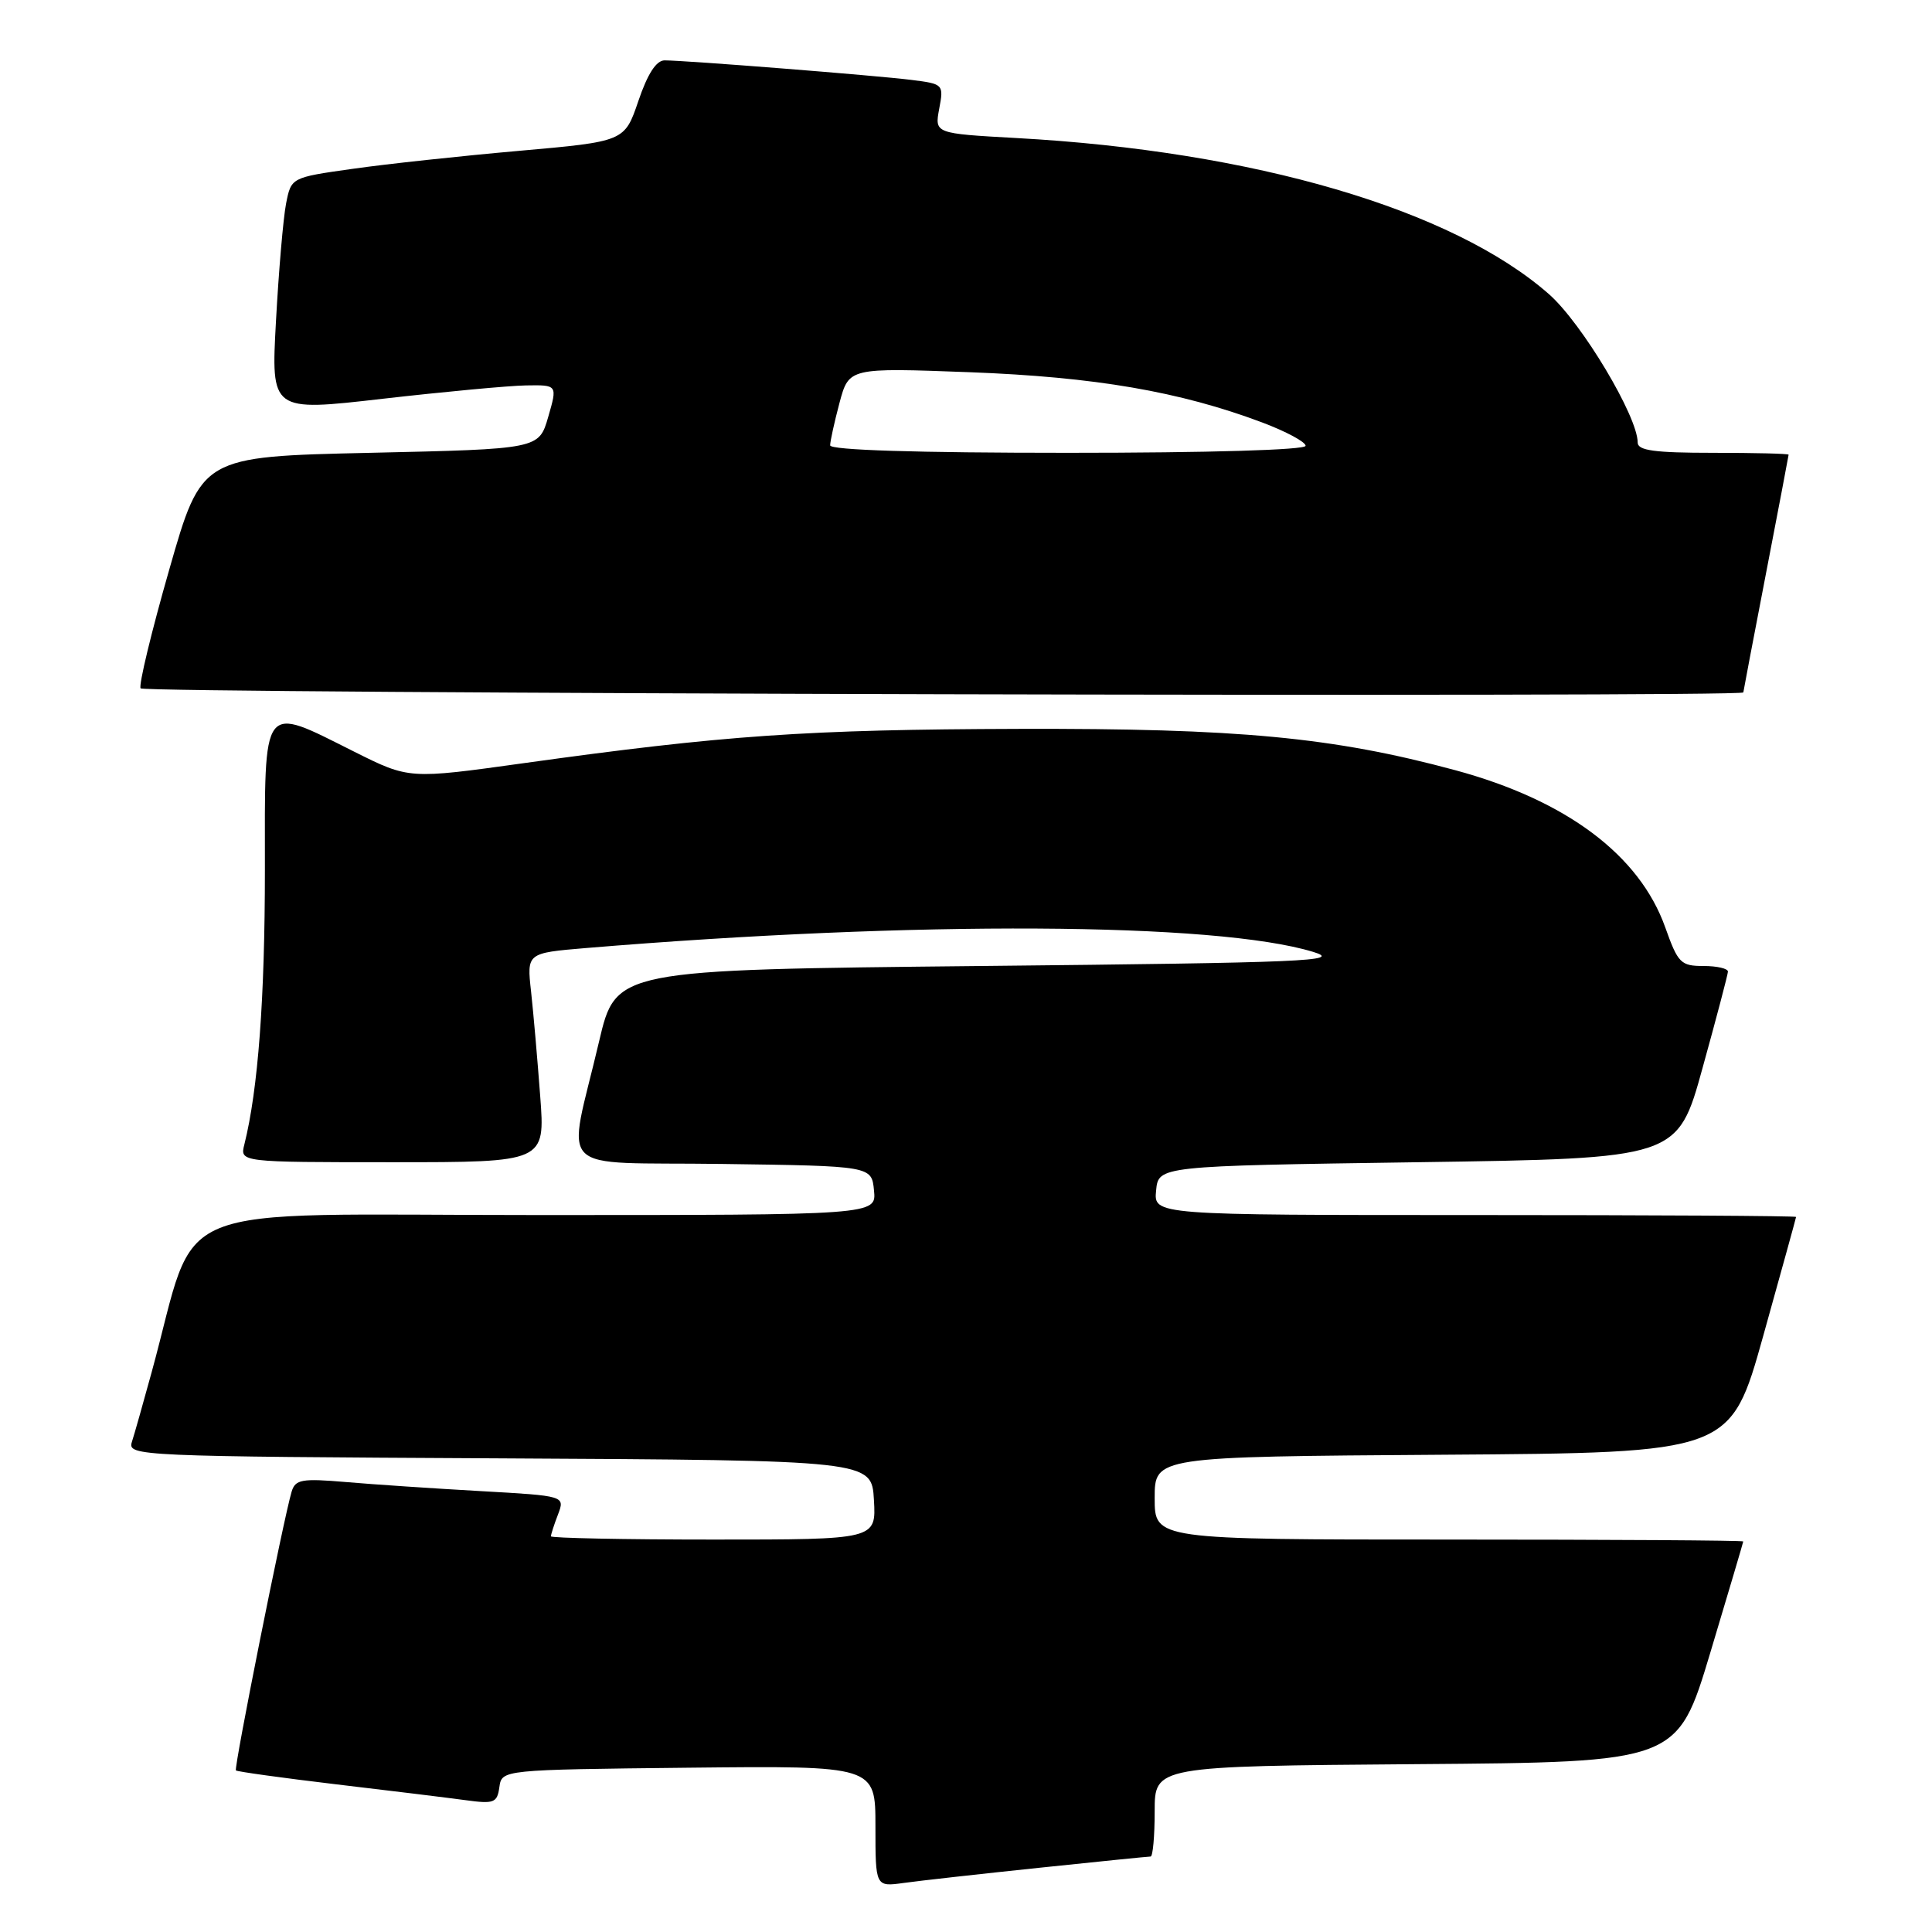 <?xml version="1.0" encoding="UTF-8" standalone="no"?>
<!DOCTYPE svg PUBLIC "-//W3C//DTD SVG 1.1//EN" "http://www.w3.org/Graphics/SVG/1.1/DTD/svg11.dtd" >
<svg xmlns="http://www.w3.org/2000/svg" xmlns:xlink="http://www.w3.org/1999/xlink" version="1.1" viewBox="0 0 256 256">
 <g >
 <path fill="currentColor"
d=" M 137.71 247.49 C 145.52 246.67 152.16 246.00 152.46 246.00 C 152.76 246.00 153.00 243.31 153.00 240.01 C 153.00 234.03 153.00 234.03 187.63 233.76 C 222.26 233.50 222.26 233.50 226.62 219.00 C 229.01 211.03 230.98 204.39 230.99 204.25 C 230.99 204.11 213.45 204.00 192.00 204.00 C 153.00 204.00 153.00 204.00 153.00 198.51 C 153.00 193.02 153.00 193.02 191.16 192.76 C 229.31 192.50 229.31 192.50 233.64 177.00 C 236.02 168.47 237.98 161.39 237.99 161.25 C 237.99 161.11 218.85 161.00 195.44 161.00 C 152.87 161.00 152.87 161.00 153.19 157.75 C 153.50 154.50 153.50 154.50 187.89 154.00 C 222.29 153.50 222.29 153.50 225.60 141.50 C 227.43 134.90 228.94 129.16 228.96 128.75 C 228.98 128.34 227.53 128.00 225.73 128.00 C 222.71 128.00 222.34 127.62 220.66 122.90 C 217.25 113.30 207.54 106.03 192.81 102.05 C 176.62 97.68 164.07 96.50 135.00 96.58 C 106.89 96.66 95.97 97.42 69.35 101.13 C 54.21 103.24 54.21 103.24 46.97 99.62 C 34.56 93.41 35.09 92.71 35.10 115.25 C 35.10 132.33 34.20 144.35 32.38 151.64 C 31.78 154.00 31.78 154.00 52.01 154.00 C 72.24 154.00 72.24 154.00 71.58 145.25 C 71.22 140.44 70.68 134.20 70.37 131.39 C 69.80 126.28 69.80 126.28 77.65 125.62 C 121.36 121.99 161.11 122.20 174.00 126.13 C 178.00 127.35 173.10 127.56 130.05 128.00 C 81.61 128.50 81.61 128.50 79.38 138.00 C 75.16 156.02 73.04 153.92 95.71 154.23 C 115.50 154.50 115.50 154.50 115.81 157.75 C 116.13 161.00 116.13 161.00 71.11 161.00 C 20.74 161.00 26.45 158.67 20.09 181.84 C 18.98 185.88 17.81 190.04 17.47 191.08 C 16.89 192.93 18.26 192.99 66.19 193.24 C 115.50 193.50 115.50 193.50 115.80 198.75 C 116.10 204.00 116.10 204.00 94.55 204.00 C 82.70 204.00 73.00 203.80 73.00 203.57 C 73.00 203.33 73.42 202.02 73.94 200.67 C 74.87 198.21 74.87 198.21 63.69 197.58 C 57.53 197.23 49.51 196.70 45.85 196.38 C 39.97 195.88 39.13 196.03 38.64 197.66 C 37.60 201.10 30.96 234.30 31.26 234.59 C 31.42 234.75 37.39 235.58 44.53 236.43 C 51.66 237.27 59.38 238.22 61.67 238.53 C 65.47 239.05 65.88 238.89 66.17 236.80 C 66.50 234.50 66.50 234.50 91.25 234.23 C 116.00 233.97 116.00 233.97 116.00 241.99 C 116.00 250.02 116.00 250.02 119.75 249.50 C 121.81 249.21 129.89 248.31 137.71 247.49 Z  M 231.00 91.75 C 231.01 91.61 232.35 84.53 234.00 76.00 C 235.65 67.47 236.99 60.39 237.00 60.25 C 237.00 60.11 232.50 60.00 227.00 60.00 C 219.22 60.00 217.00 59.70 217.00 58.63 C 217.00 55.18 209.62 42.84 205.26 38.99 C 192.47 27.74 166.15 20.02 134.67 18.29 C 123.84 17.69 123.84 17.69 124.45 14.41 C 125.06 11.18 125.01 11.12 120.78 10.59 C 116.21 10.01 90.82 8.00 88.06 8.00 C 86.96 8.00 85.81 9.78 84.59 13.37 C 82.76 18.75 82.76 18.75 68.75 19.99 C 61.05 20.67 51.11 21.74 46.66 22.38 C 38.58 23.52 38.58 23.52 37.90 27.01 C 37.53 28.93 36.93 35.91 36.57 42.52 C 35.91 54.54 35.91 54.54 50.70 52.84 C 58.84 51.91 67.38 51.11 69.69 51.07 C 73.87 51.00 73.87 51.00 72.64 55.25 C 71.41 59.50 71.41 59.50 49.06 60.00 C 26.71 60.50 26.71 60.50 22.43 75.46 C 20.07 83.69 18.36 90.78 18.63 91.21 C 19.05 91.89 230.99 92.43 231.00 91.75 Z  M 110.00 59.01 C 110.00 58.47 110.56 55.93 111.24 53.37 C 112.49 48.72 112.49 48.72 128.49 49.32 C 145.11 49.95 156.34 51.88 167.25 55.98 C 170.41 57.17 173.00 58.56 173.00 59.07 C 173.00 59.62 160.21 60.00 141.50 60.00 C 121.47 60.00 110.00 59.64 110.00 59.01 Z "/>
</g>
</svg>